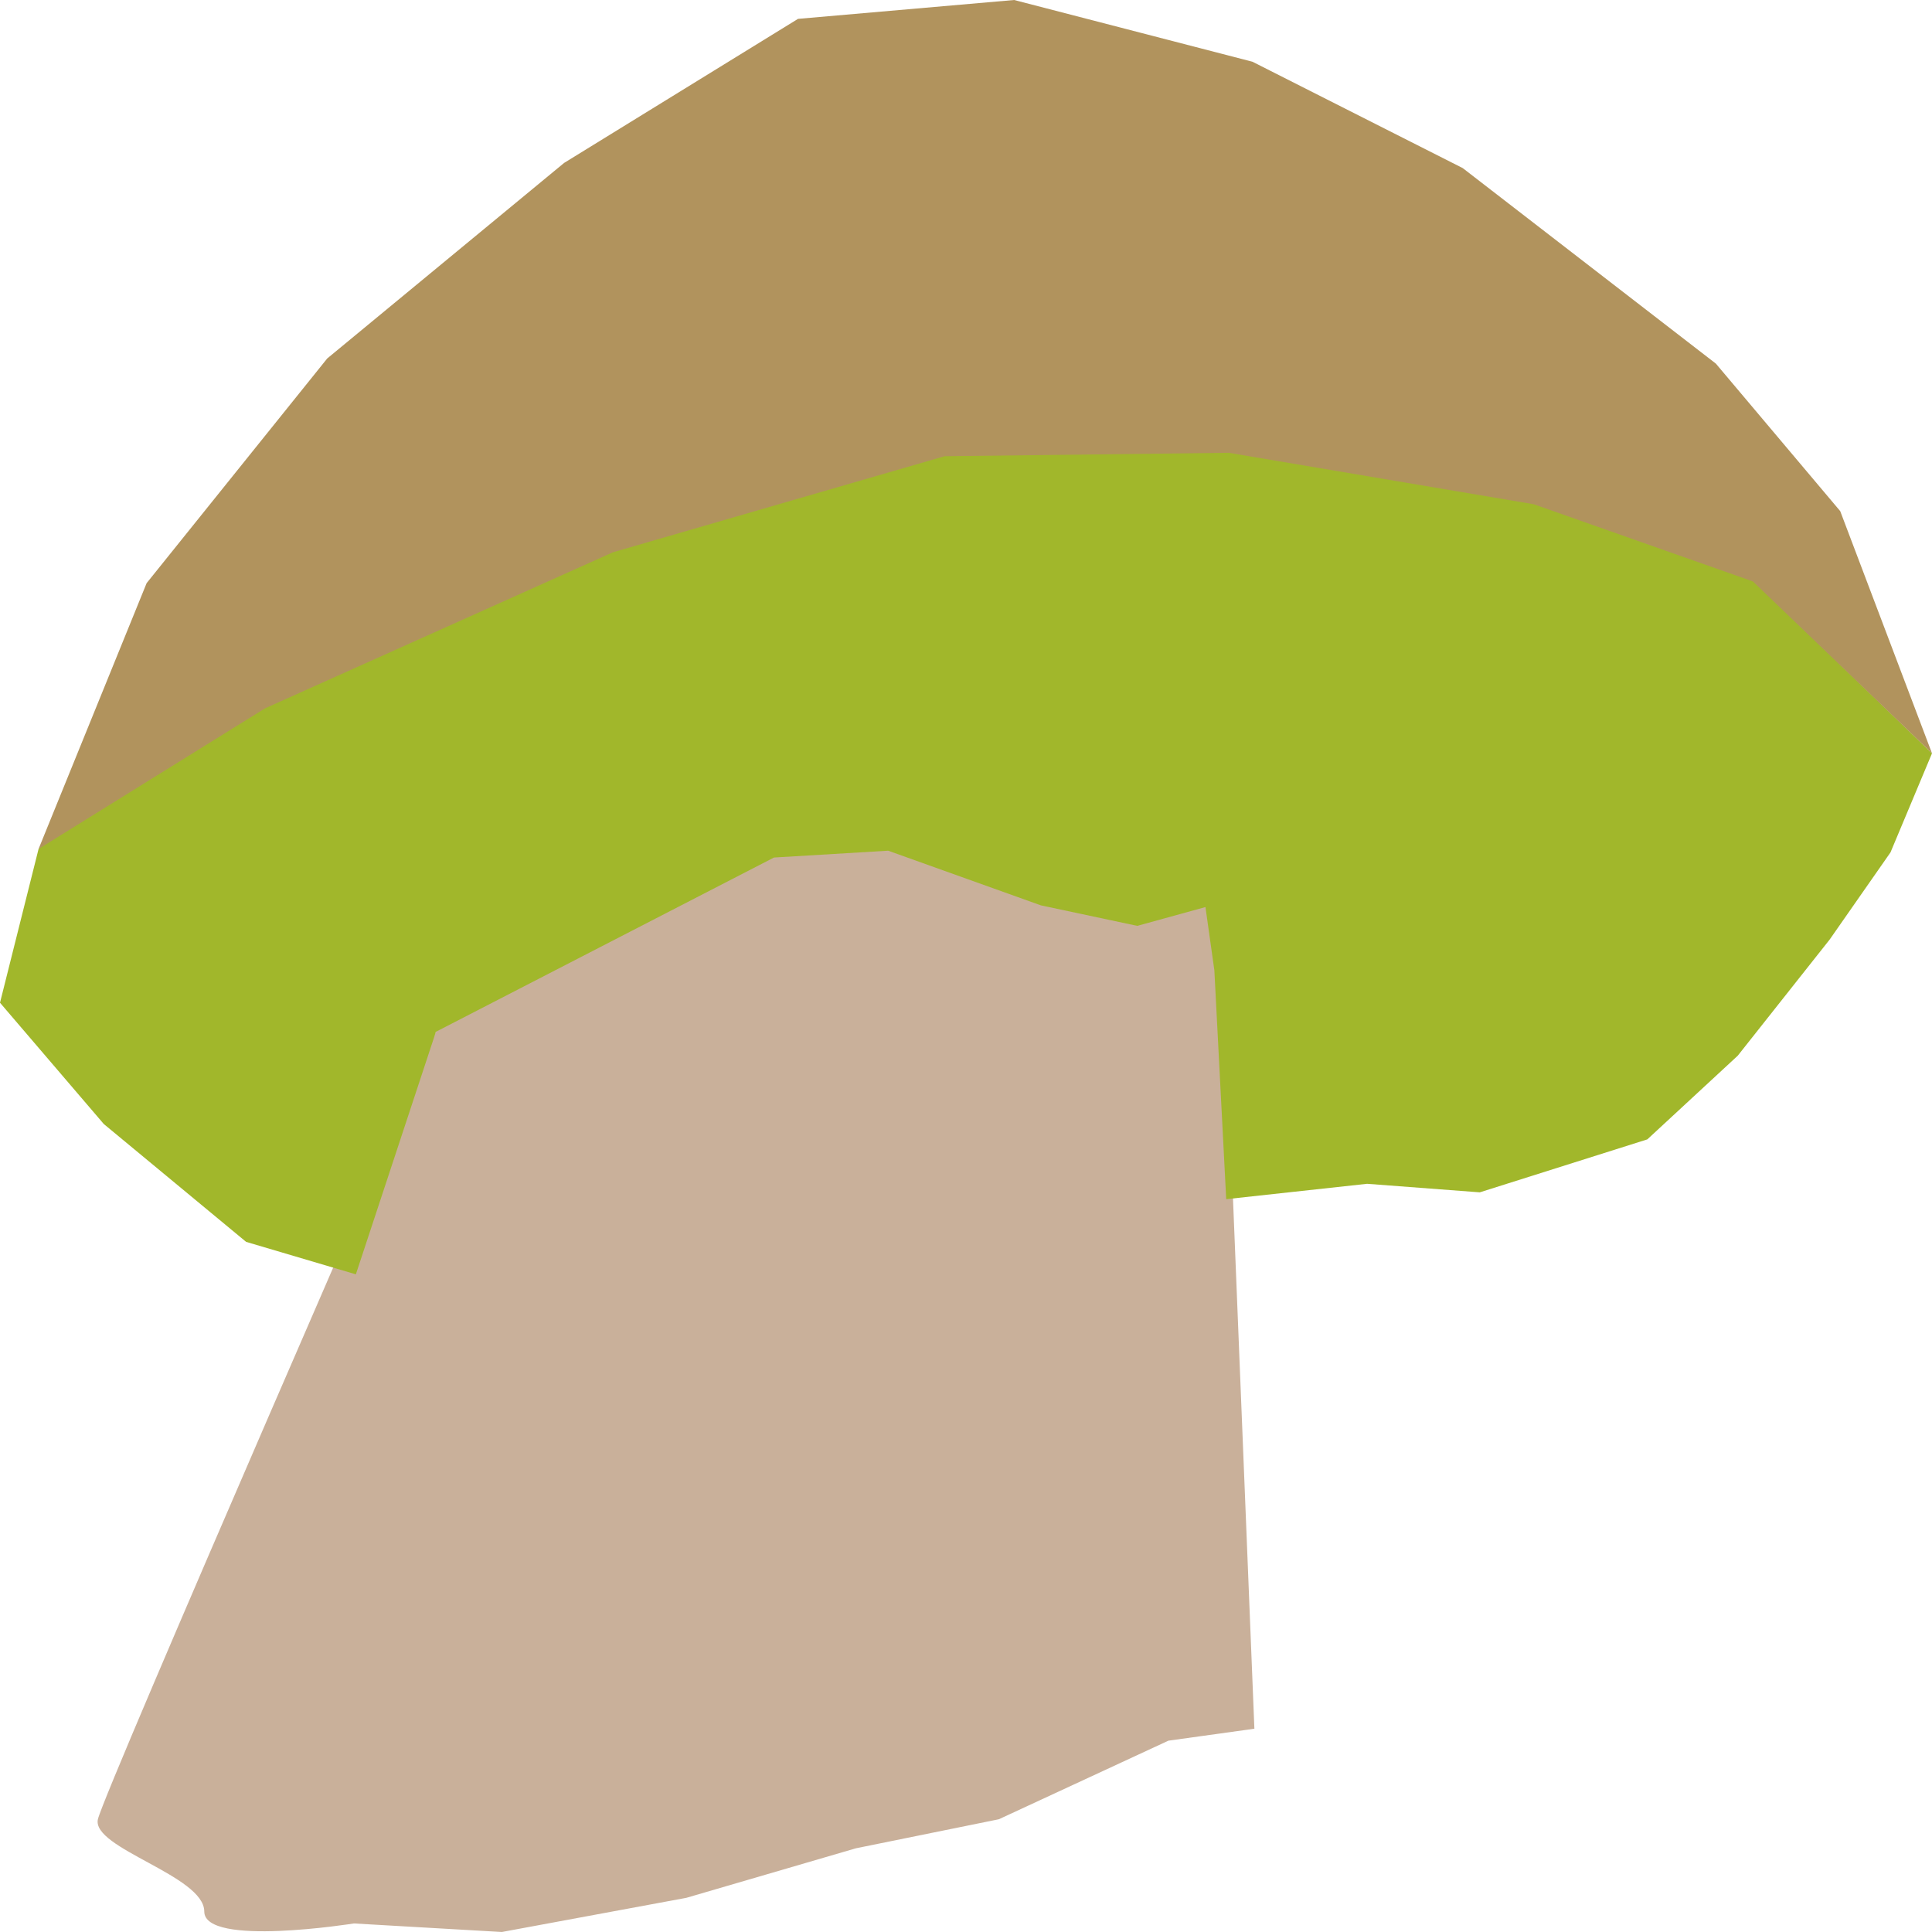 <?xml version="1.0" encoding="UTF-8" standalone="no"?>
<!DOCTYPE svg PUBLIC "-//W3C//DTD SVG 1.1//EN" "http://www.w3.org/Graphics/SVG/1.1/DTD/svg11.dtd">
<!-- Created with Vectornator (http://vectornator.io/) -->
<svg height="100%" stroke-miterlimit="10" style="fill-rule:nonzero;clip-rule:evenodd;stroke-linecap:round;stroke-linejoin:round;" version="1.1" viewBox="0 0 1024 1024" width="100%" xml:space="preserve" xmlns="http://www.w3.org/2000/svg" xmlns:vectornator="http://vectornator.io" xmlns:xlink="http://www.w3.org/1999/xlink">
<defs>
<filter color-interpolation-filters="sRGB" filterUnits="userSpaceOnUse" height="461.037" id="Filter" width="1032.34" x="-4.17" y="218.557">
<feGaussianBlur in="SourceGraphic" result="Blur" stdDeviation="1.668"/>
</filter>
</defs>
<clipPath id="ArtboardFrame">
<rect height="1024" width="1024" x="0" y="0"/>
</clipPath>
<g clip-path="url(#ArtboardFrame)" id="Layer-1" vectornator:layerName="Layer 1">
<path d="M231.048 546.858C231.048 546.858 55.408 948.852 51.884 964.244C48.36 979.636 108.271 994.122 108.271 1013.14C108.271 1032.15 187.565 1019.47 187.565 1019.47L265.979 1024L363.775 1005.89L453.642 979.636L529.412 964.244L619.278 922.596L664.853 916.258L645.992 449.075L602.796 433.683L269.334 433.683L231.048 546.858Z" fill="#c9b09a" fill-rule="nonzero" opacity="1" stroke="none" vectornator:layerName="Curve 1"/>
<path d="M20.433 449.981L-1.13687e-13 531.466L55.011 595.749L130.456 658.221L188.611 675.424L231.048 546.858L410.229 454.508L470.741 450.886L551.687 479.859L602.769 490.723L638.919 480.764L643.635 514.263L649.922 635.586L724.58 627.438L784.307 631.965L873.111 603.897L921.05 559.533L969.774 497.966L1002 451.791L1024 399.279L955.629 333.185L898.259 277.05L751.3 239.024L615.343 222.727L471.527 239.929L328.497 265.28L108.451 363.063" fill="#a1b72b" fill-rule="nonzero" filter="url(#Filter)" opacity="1" stroke="none" vectornator:blur="3.33617" vectornator:layerName="Curve 2"/>
<path d="M20.433 449.981L77.712 309.078L173.44 189.992L298.984 86.36L422.958 10L537.517 1.42109e-13L663.846 32.726L775.266 89.087L909.441 192.719L975.352 270.897L1024 399.279L929.057 308.168L812.929 267.261L651.291 239.99L500.639 241.808L324.877 292.715L140.484 375.438L20.433 449.981Z" fill="#b1935d" fill-rule="nonzero" opacity="1" stroke="none" vectornator:layerName="Curve 3"/>
</g>
</svg>
